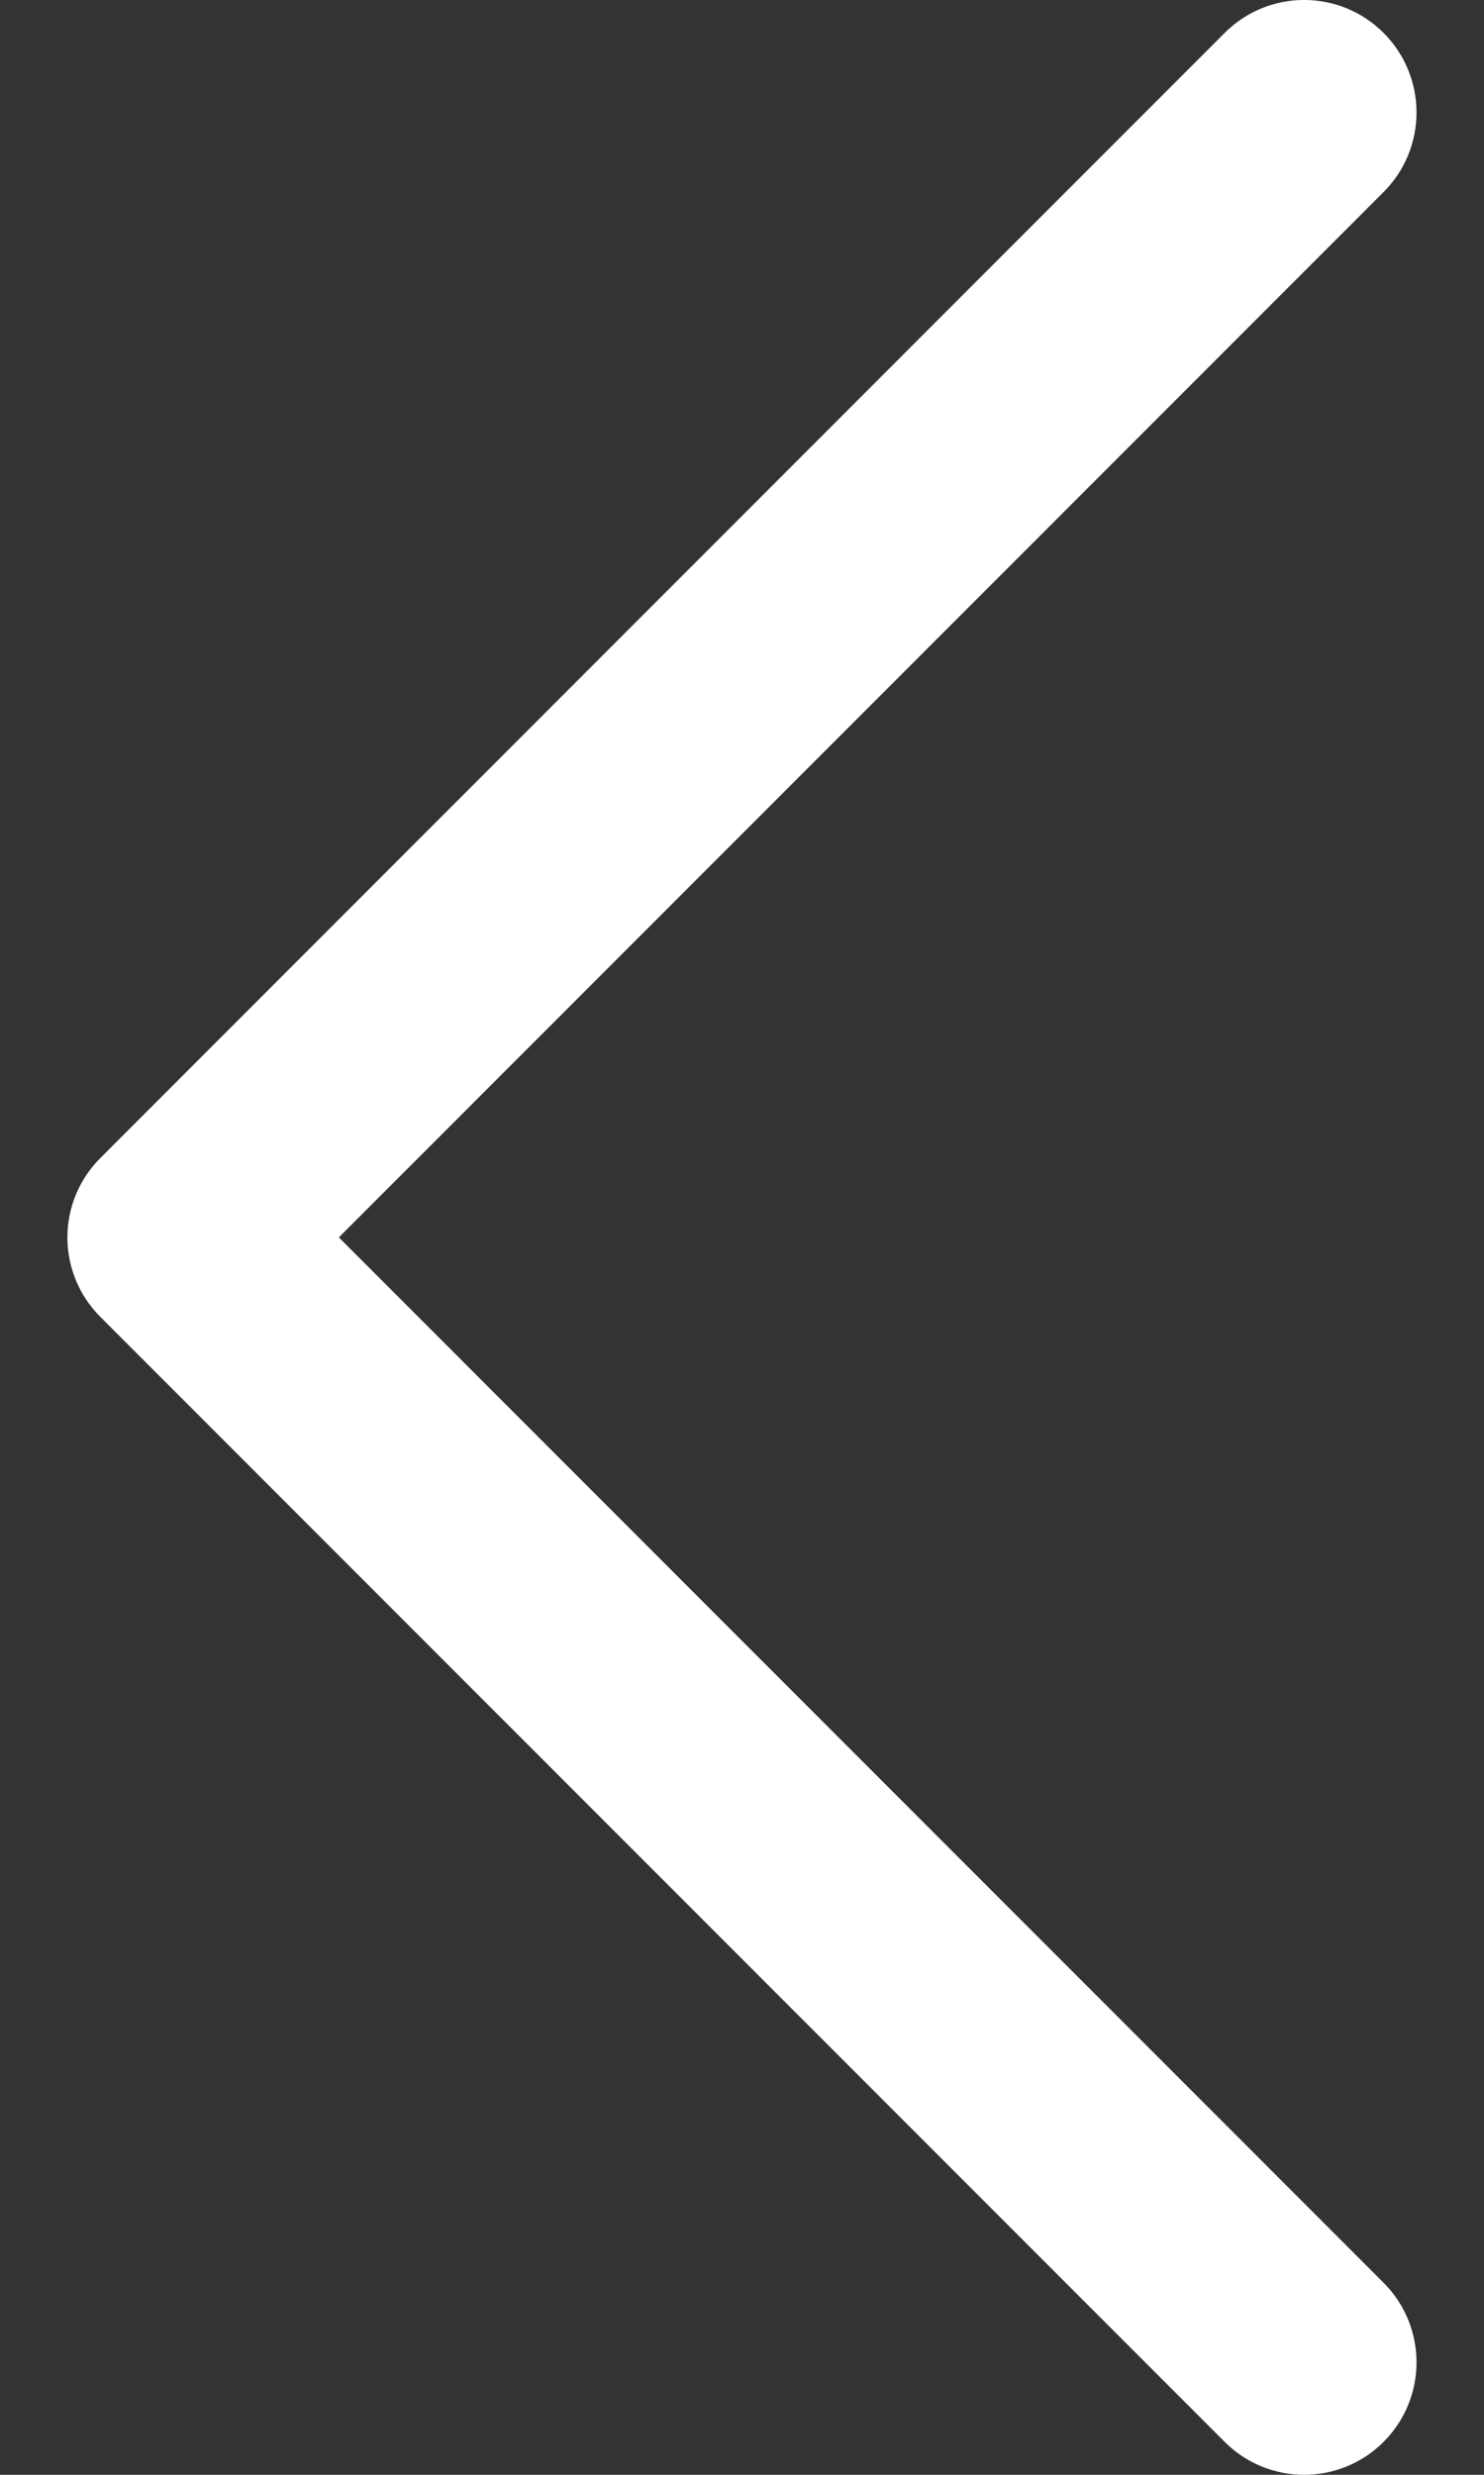 <svg width="12" height="20" viewBox="0 0 12 20" fill="none" xmlns="http://www.w3.org/2000/svg">
<rect x="0" y="0" width="12" height="20" fill="#333333" stroke="none"/>
<path d="M2.74 10L11.188 1.552C11.543 1.197 11.543 0.621 11.188 0.266C10.833 -0.089 10.258 -0.089 9.903 0.266L0.812 9.358C0.641 9.528 0.545 9.759 0.545 10C0.545 10.241 0.641 10.473 0.812 10.643L9.903 19.734C10.08 19.911 10.313 20 10.545 20C10.778 20 11.011 19.911 11.188 19.734C11.543 19.379 11.543 18.803 11.188 18.448L2.74 10Z" fill="white"/>
</svg>
